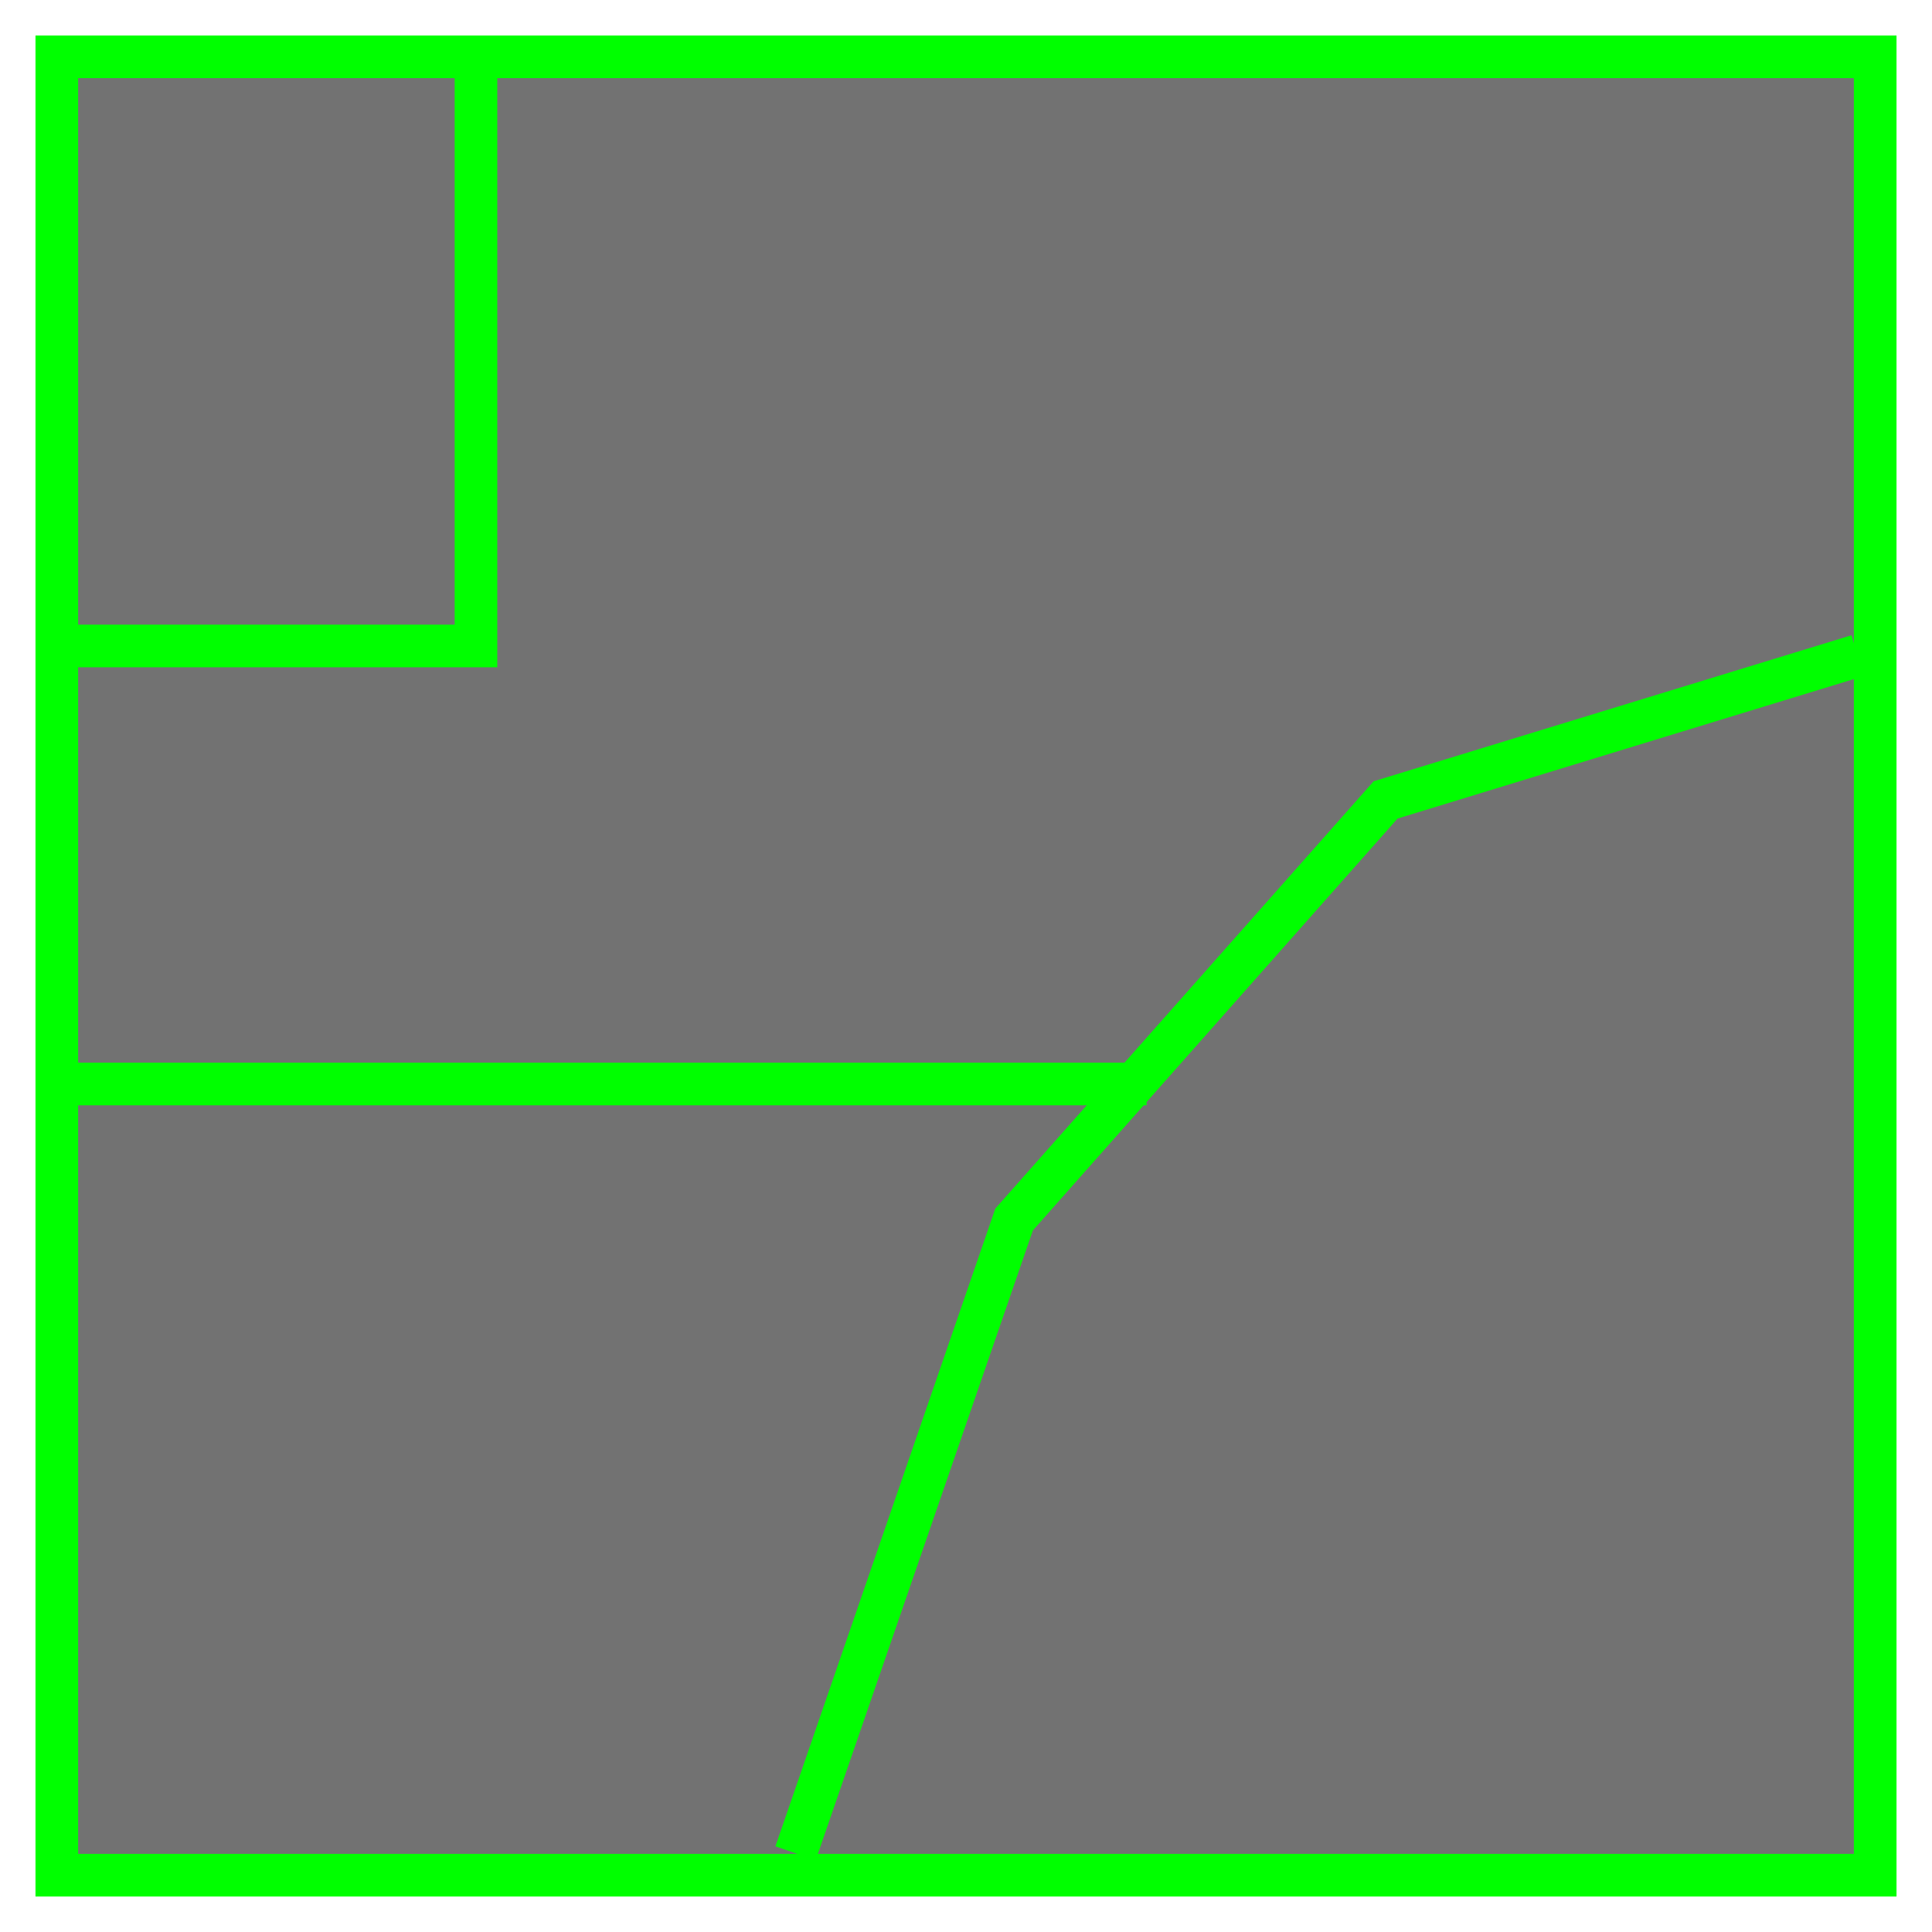 <?xml version="1.0" encoding="UTF-8" standalone="no"?>
<!-- Created with Inkscape (http://www.inkscape.org/) -->

<svg
   width="136"
   height="136"
   viewBox="0 0 35.983 35.983"
   version="1.1"
   id="svg4584"
   inkscape:version="1.1 (c68e22c387, 2021-05-23)"
   sodipodi:docname="Lock.svg"
   xmlns:inkscape="http://www.inkscape.org/namespaces/inkscape"
   xmlns:sodipodi="http://sodipodi.sourceforge.net/DTD/sodipodi-0.dtd"
   xmlns="http://www.w3.org/2000/svg"
   xmlns:svg="http://www.w3.org/2000/svg">
  <sodipodi:namedview
     id="namedview4586"
     pagecolor="#ffffff"
     bordercolor="#666666"
     borderopacity="1.0"
     inkscape:pageshadow="2"
     inkscape:pageopacity="0.0"
     inkscape:pagecheckerboard="0"
     inkscape:document-units="px"
     showgrid="false"
     units="px"
     width="64px"
     inkscape:zoom="2.298097"
     inkscape:cx="93.338095"
     inkscape:cy="55.045543"
     inkscape:window-width="1920"
     inkscape:window-height="1017"
     inkscape:window-x="-8"
     inkscape:window-y="-8"
     inkscape:window-maximized="1"
     inkscape:current-layer="layer2" />
  <defs
     id="defs4581" />
  <g
     inkscape:groupmode="layer"
     id="layer2"
     inkscape:label="BlackBox">
    <rect
       style="fill:#000000;stroke:none;stroke-width:0.794;stroke-miterlimit:4;stroke-dasharray:none;fill-opacity:0.551"
       id="rect11293"
       width="33.866"
       height="33.866"
       x="1.058"
       y="1.058" />
  </g>
  <g
     inkscape:label="Layer 1"
     inkscape:groupmode="layer"
     id="layer1">
    <path
       id="rect10634"
       style="fill:none;stroke-width:0.794;stroke:#00ff00;stroke-miterlimit:4;stroke-dasharray:none"
       d="M 1.058,1.058 H 34.925 V 34.925 H 1.058 Z" />
    <path
       style="fill:none;stroke:#00ff00;stroke-width:0.794;stroke-miterlimit:4;stroke-dasharray:none"
       d="M 1.382,12.031 H 8.865 V 1.151"
       id="path11086" />
    <path
       style="fill:none;stroke:#00ff00;stroke-width:0.794;stroke-miterlimit:4;stroke-dasharray:none"
       d="m 34.599,12.211 -8.792,2.687 -6.92,7.815 -4.07,11.804"
       id="path11088" />
    <path
       style="fill:none;stroke:#00ff00;stroke-width:0.794;stroke-miterlimit:4;stroke-dasharray:none"
       d="M 21.355,20.189 H 1.14"
       id="path11203"
       sodipodi:nodetypes="cc" />
  </g>
</svg>
